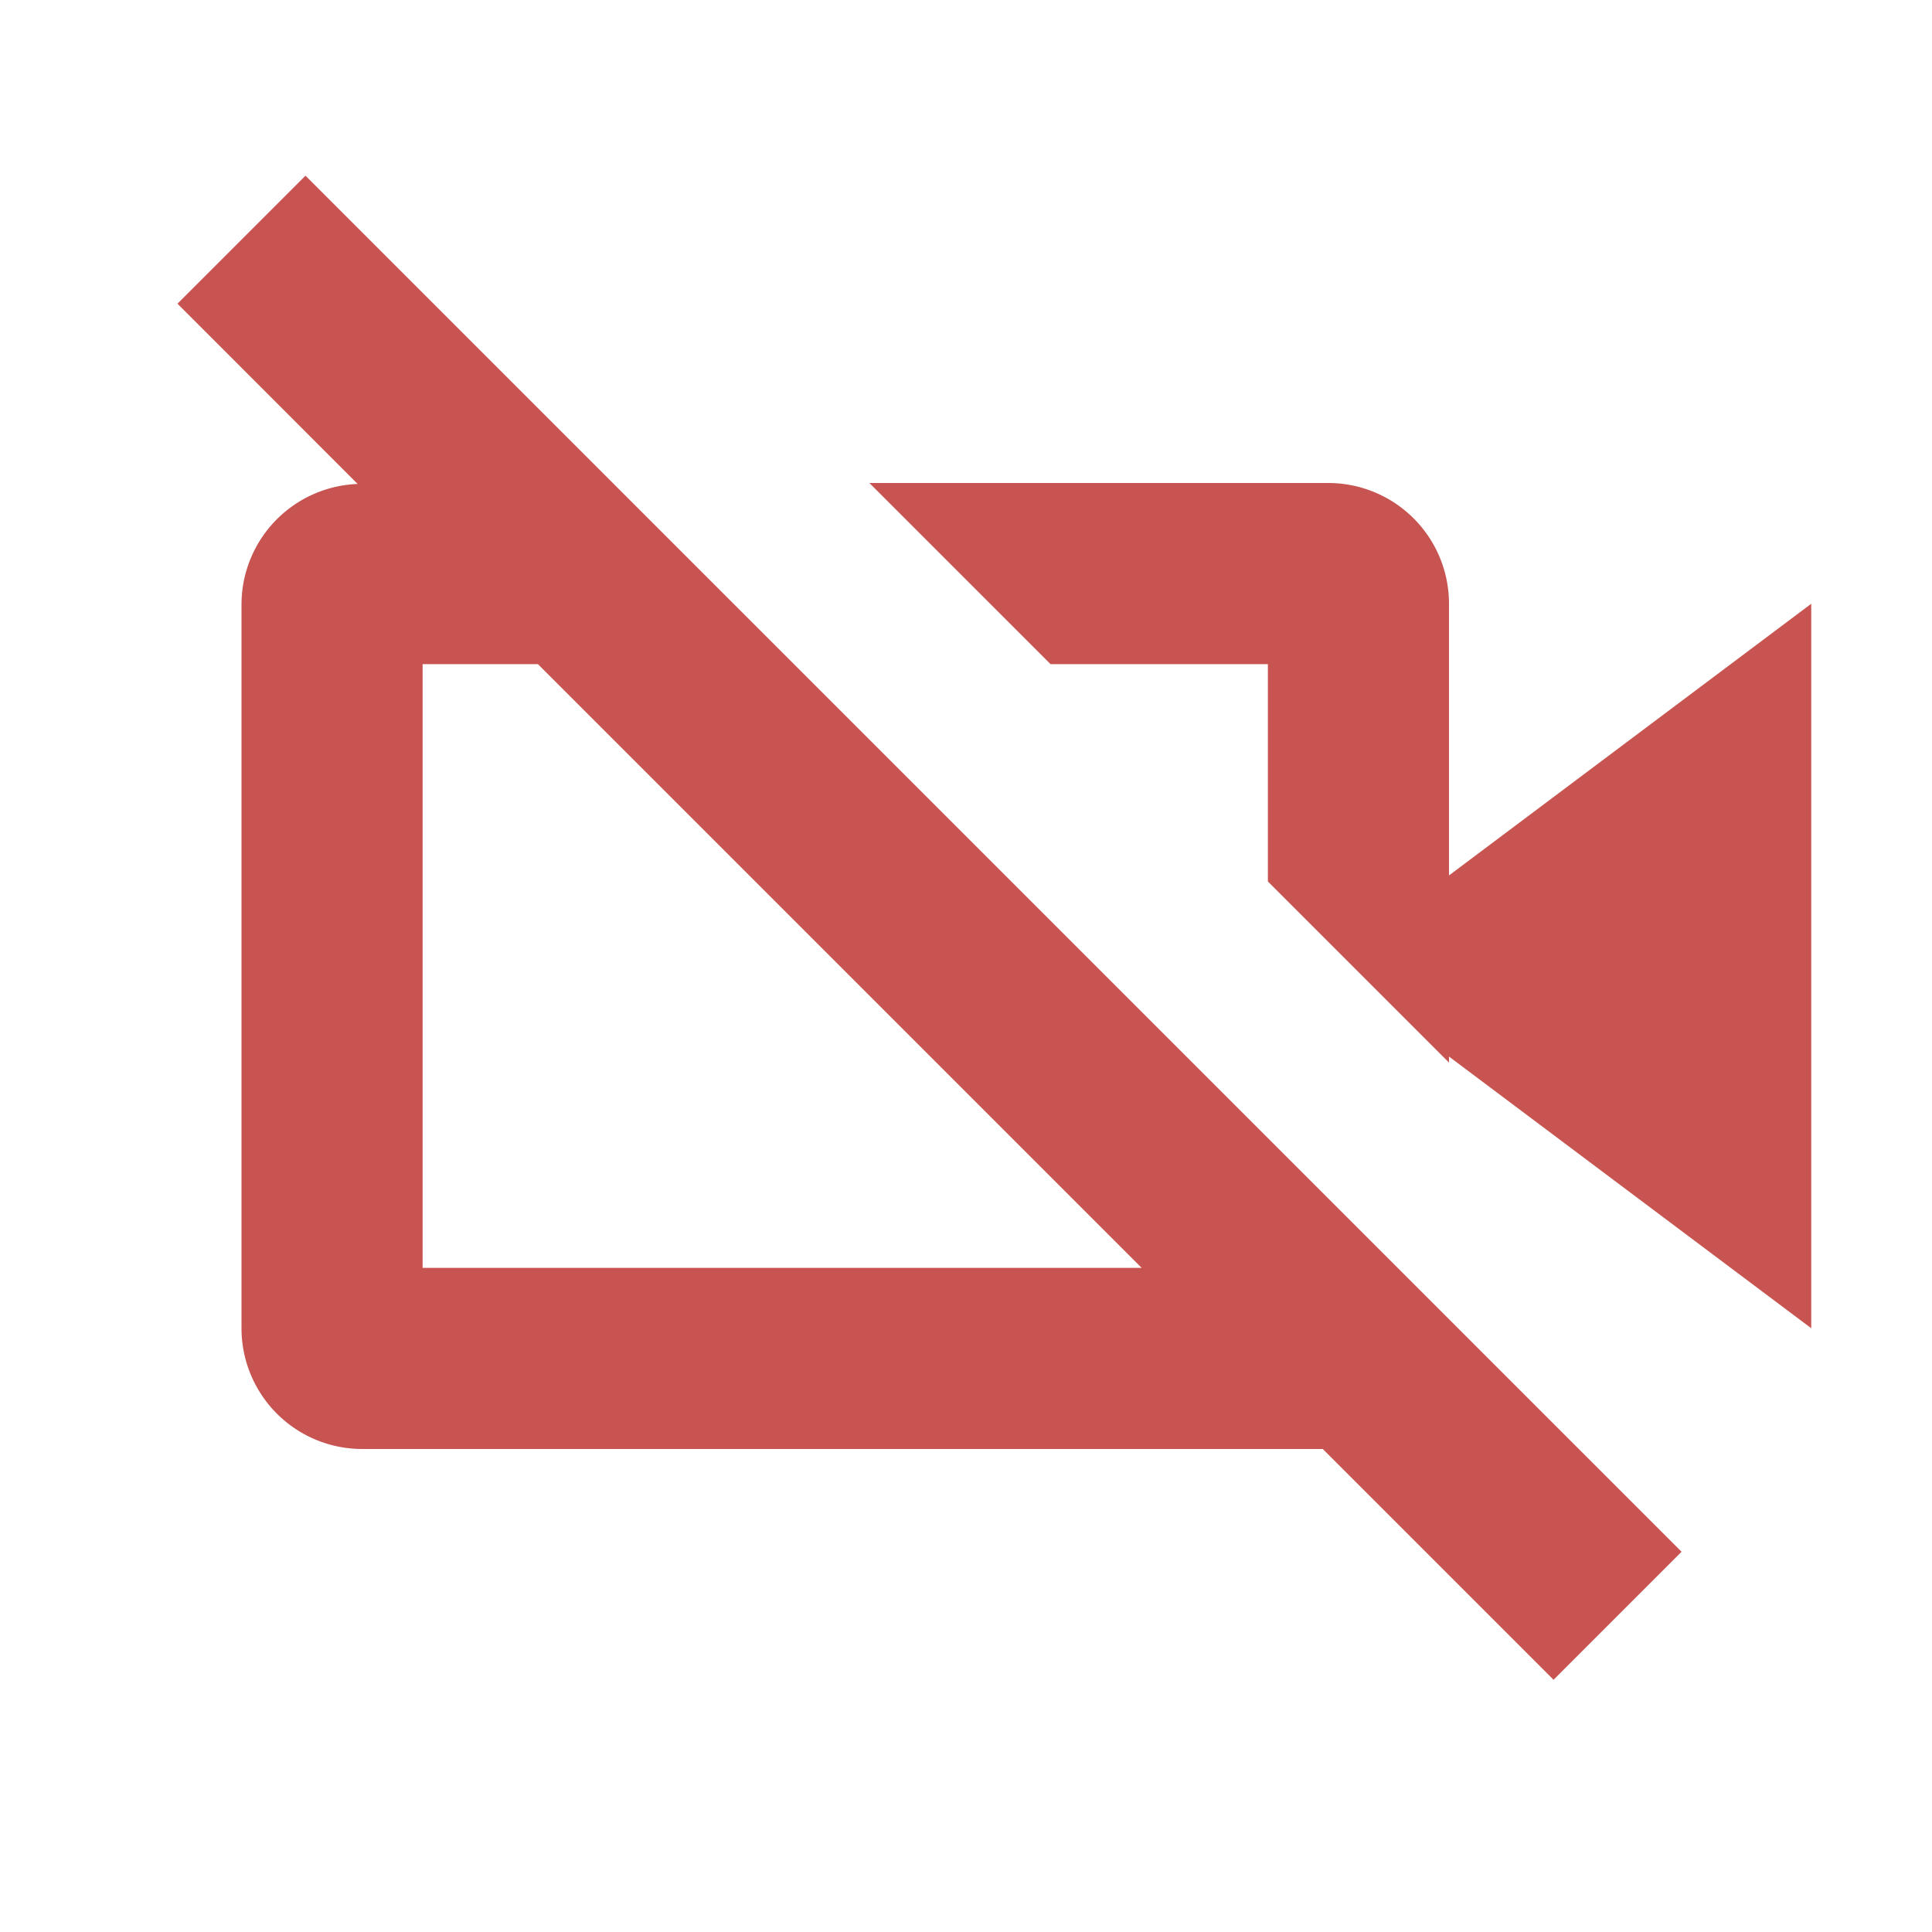 <!-- Copyright 2000-2021 JetBrains s.r.o. Use of this source code is governed by the Apache 2.0 license that can be found in the LICENSE file. -->
<svg xmlns="http://www.w3.org/2000/svg" width="16" height="16">
  <path d="M13.926 12.851L2.53 1.455 1.47 2.515 2.962 4.008A1 1 0 002 5v6a1 1 0 001 1h7.955l1.911 1.911zM3.5 10.5v-5h.955l5 5zM12 7.25V5a1 1 0 00-1-1H7.2L8.7 5.5h1.8V7.3L12 8.8V8.75L15 11V5z" fill="#c75450" fill-rule="evenodd"/>
</svg>
